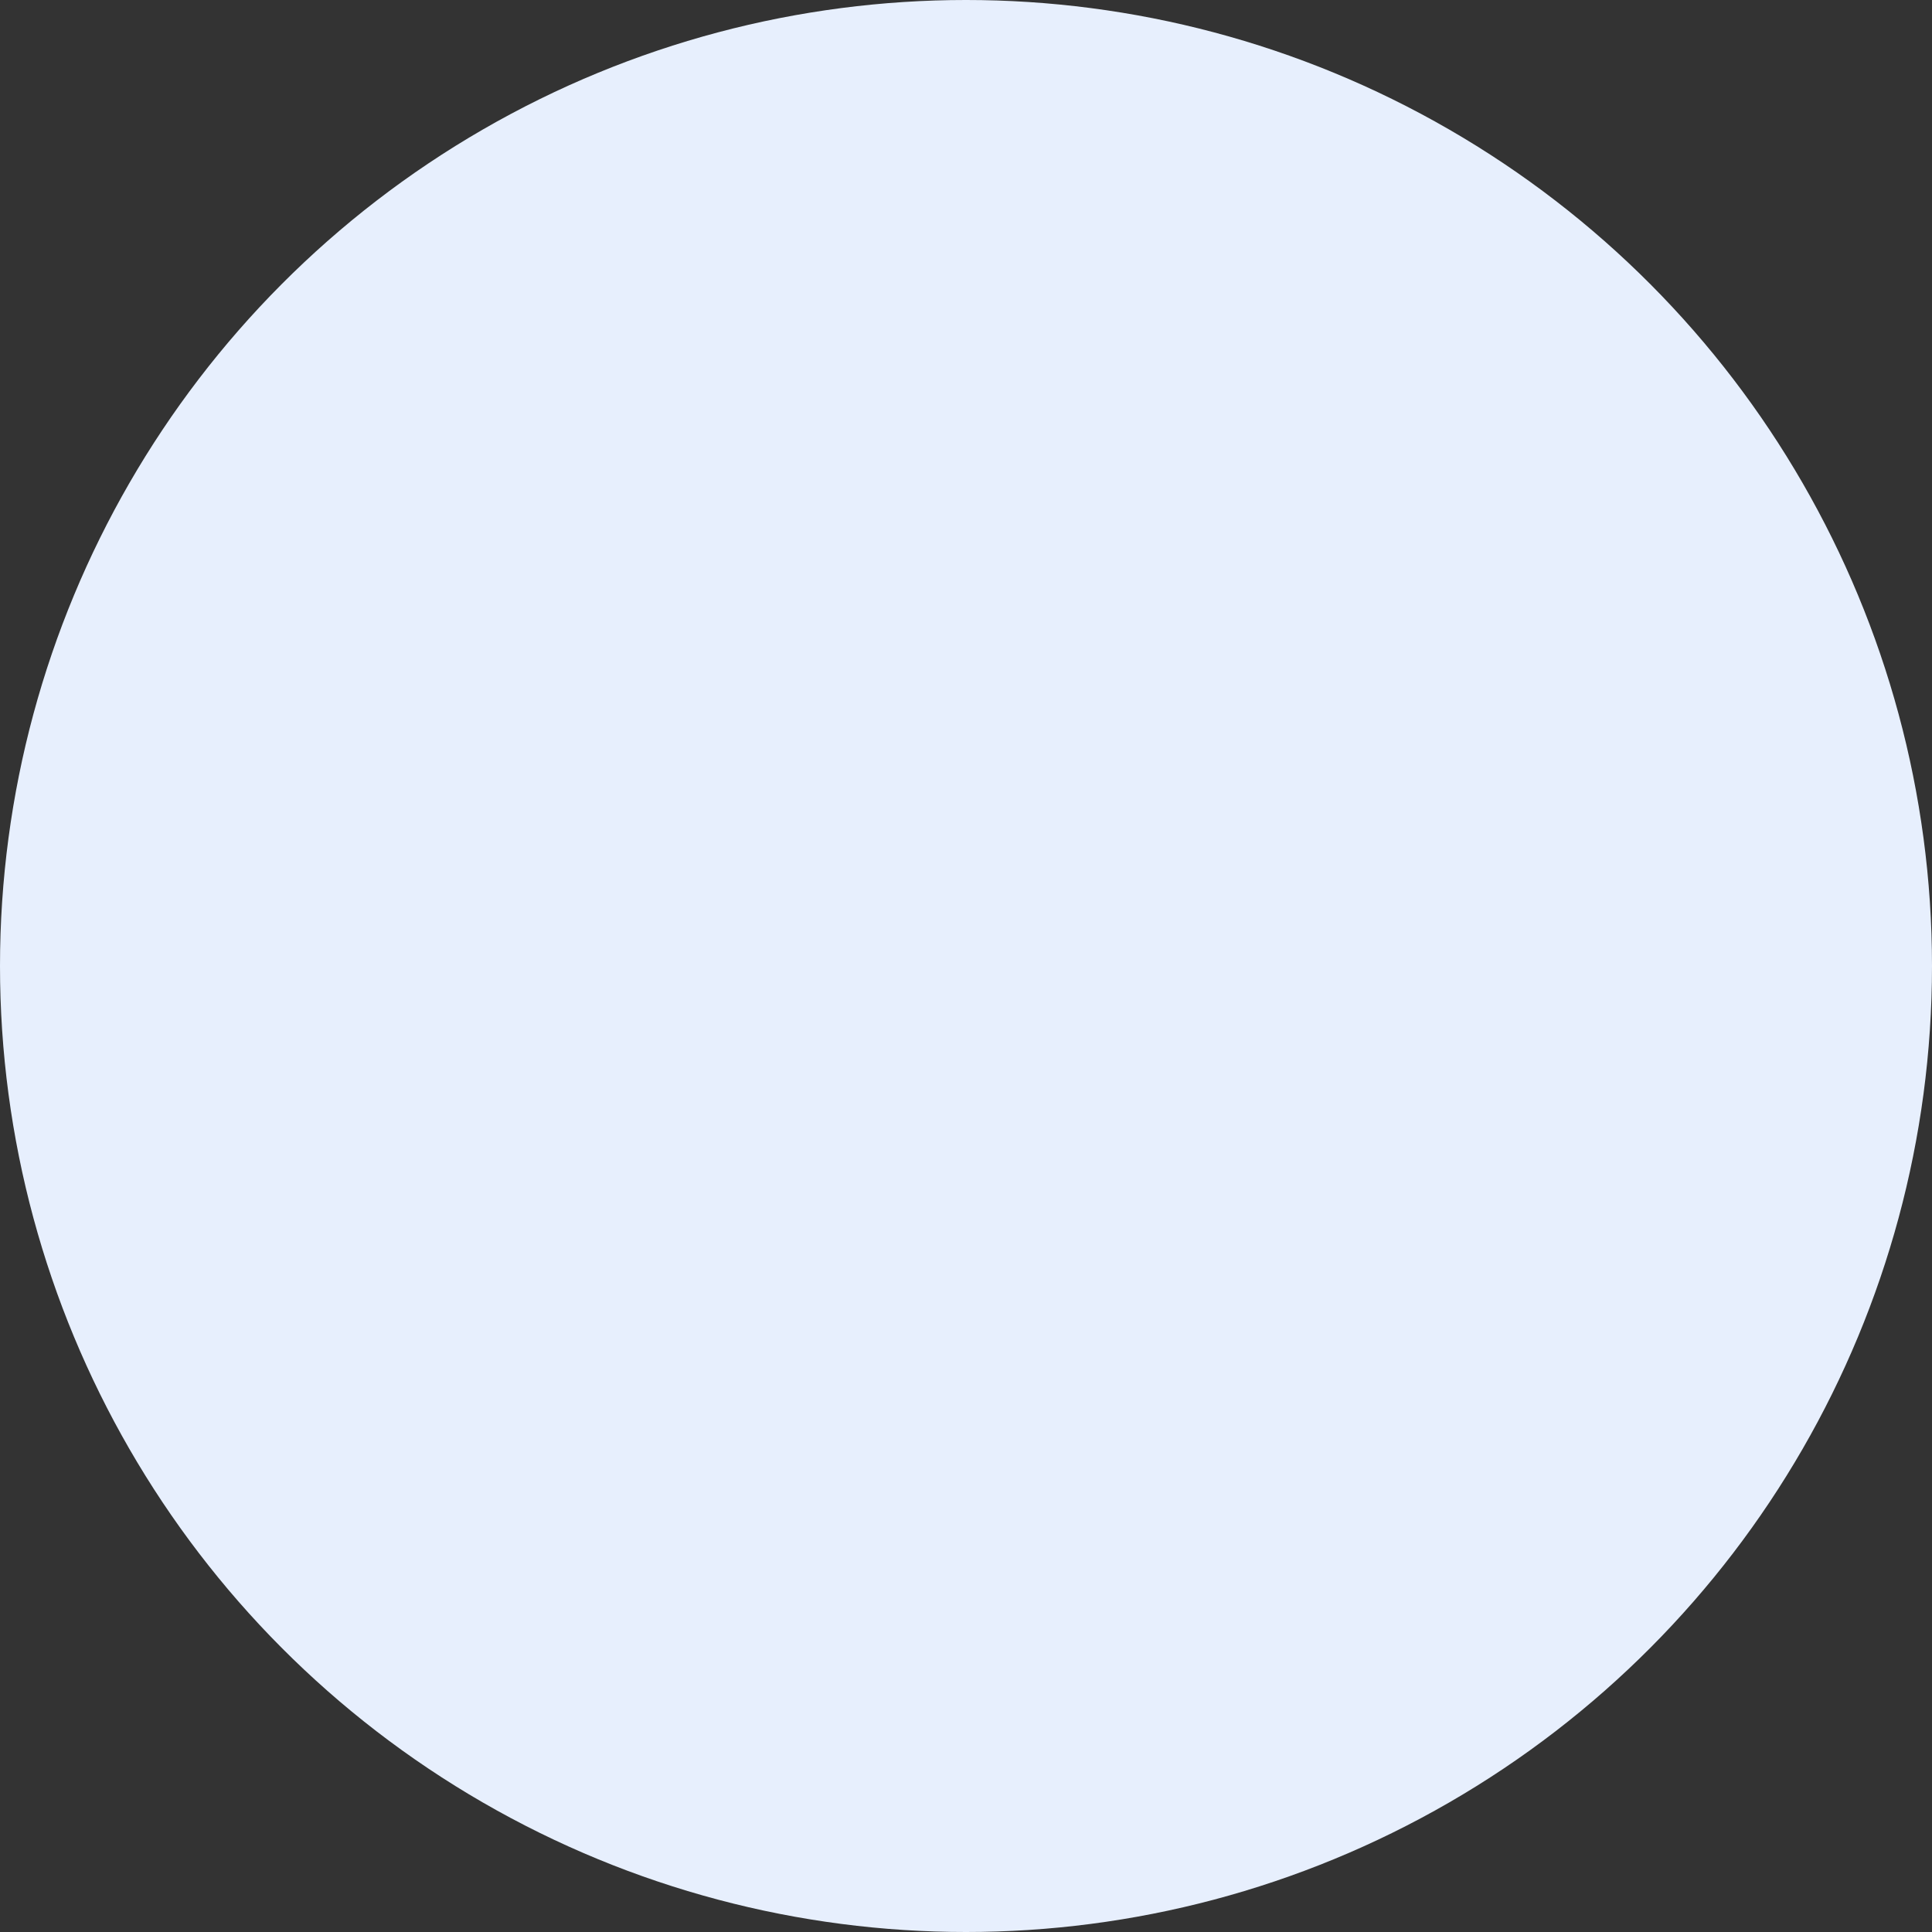 <svg xmlns="http://www.w3.org/2000/svg" width="15.942" height="15.942" viewBox="0 0 15.942 15.942"><rect x="0" y="0" width="15.942" height="15.942" fill="#333333" stroke="none"/><circle cx="7.971" cy="7.971" r="7.971" transform="translate(0 0)" fill="#e7effd"/></svg>